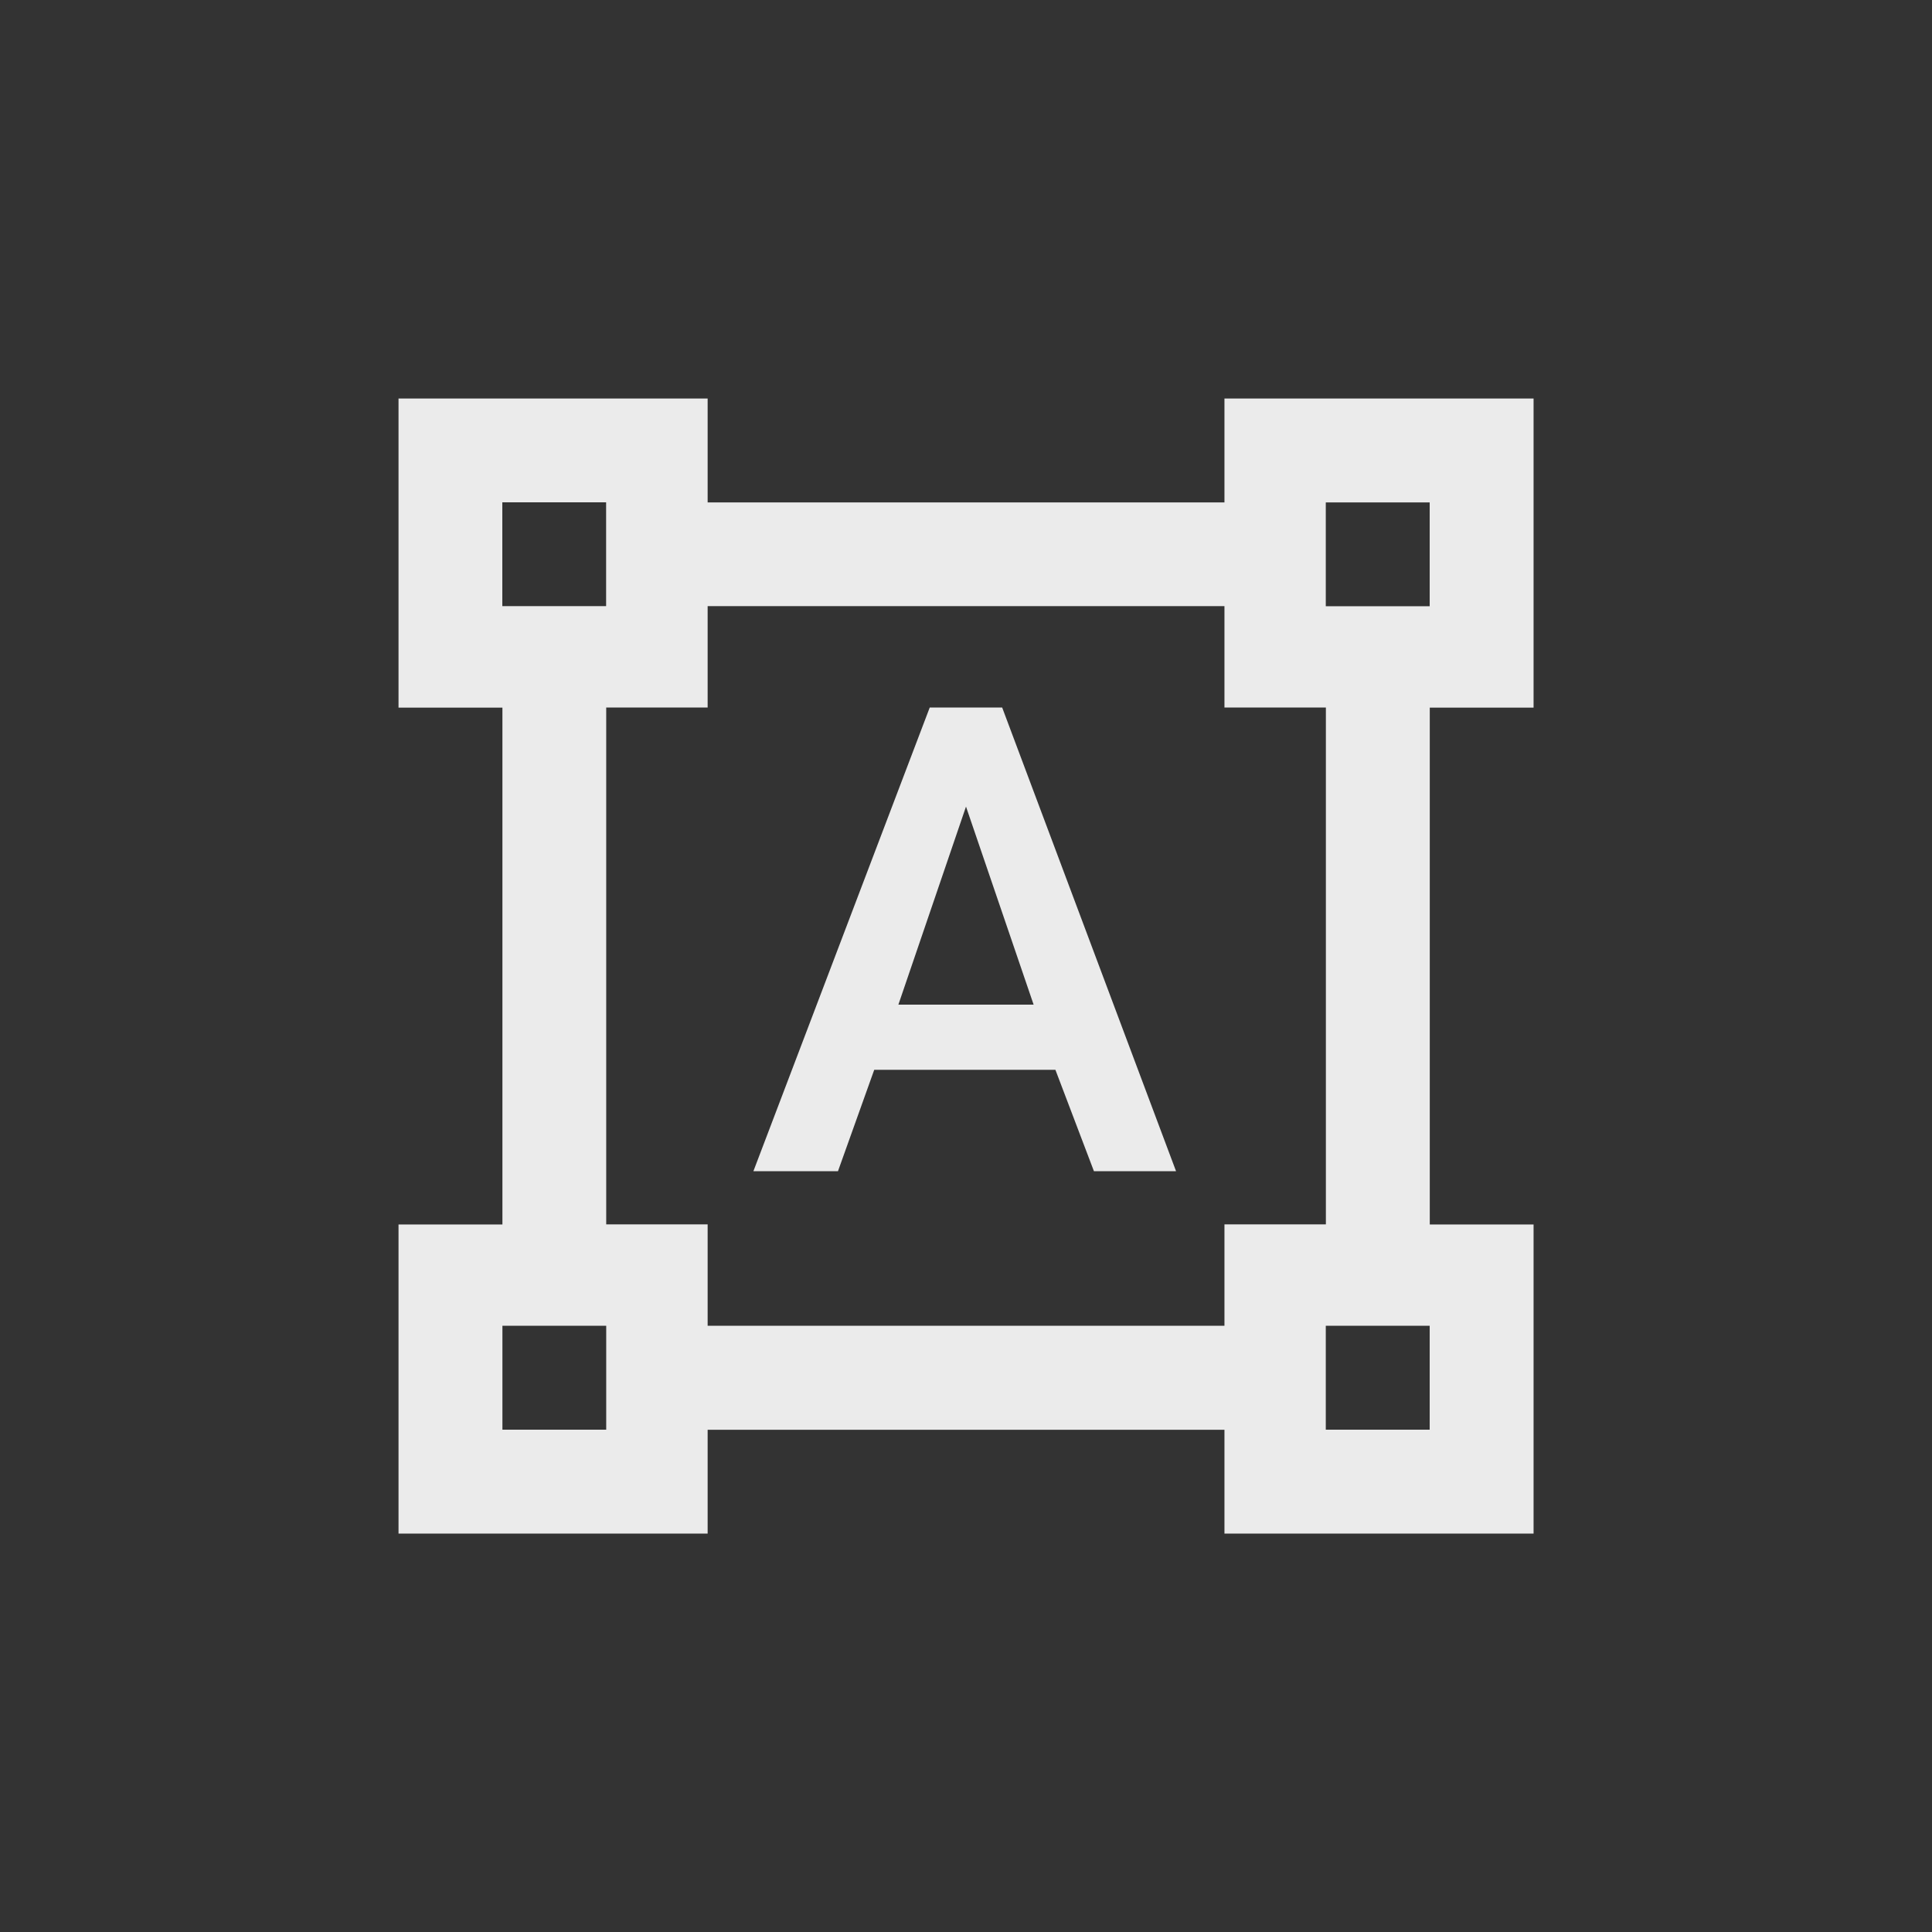 <!-- Generated by IcoMoon.io -->
<svg version="1.1" xmlns="http://www.w3.org/2000/svg" width="40" height="40" viewBox="0 0 40 40">
<rect x="0" y="0" width="40" height="40" fill="#333333" stroke="none"/>
<title>mt-format_shapes</title>
<path fill="#ebebeb" d="M18.6 20.8h2.8l-1.4-4.1zM21.851 22.149h-3.751l-0.751 2.1h-1.751l3.651-9.6h1.5l3.6 9.6h-1.7zM27.449 12.551h2.151v-2.149h-2.151v2.149zM29.6 29.6v-2.151h-2.151v2.151h2.151zM25.351 27.449v-2.1h2.1v-10.7h-2.1v-2.1h-10.7v2.1h-2.1v10.7h2.1v2.1h10.7zM12.551 29.6v-2.151h-2.149v2.151h2.149zM10.4 10.4v2.149h2.149v-2.149h-2.149zM31.751 14.651h-2.149v10.7h2.149v6.4h-6.4v-2.149h-10.7v2.149h-6.4v-6.4h2.151v-10.7h-2.151v-6.4h6.4v2.151h10.7v-2.151h6.4v6.4z"></path>
</svg>
